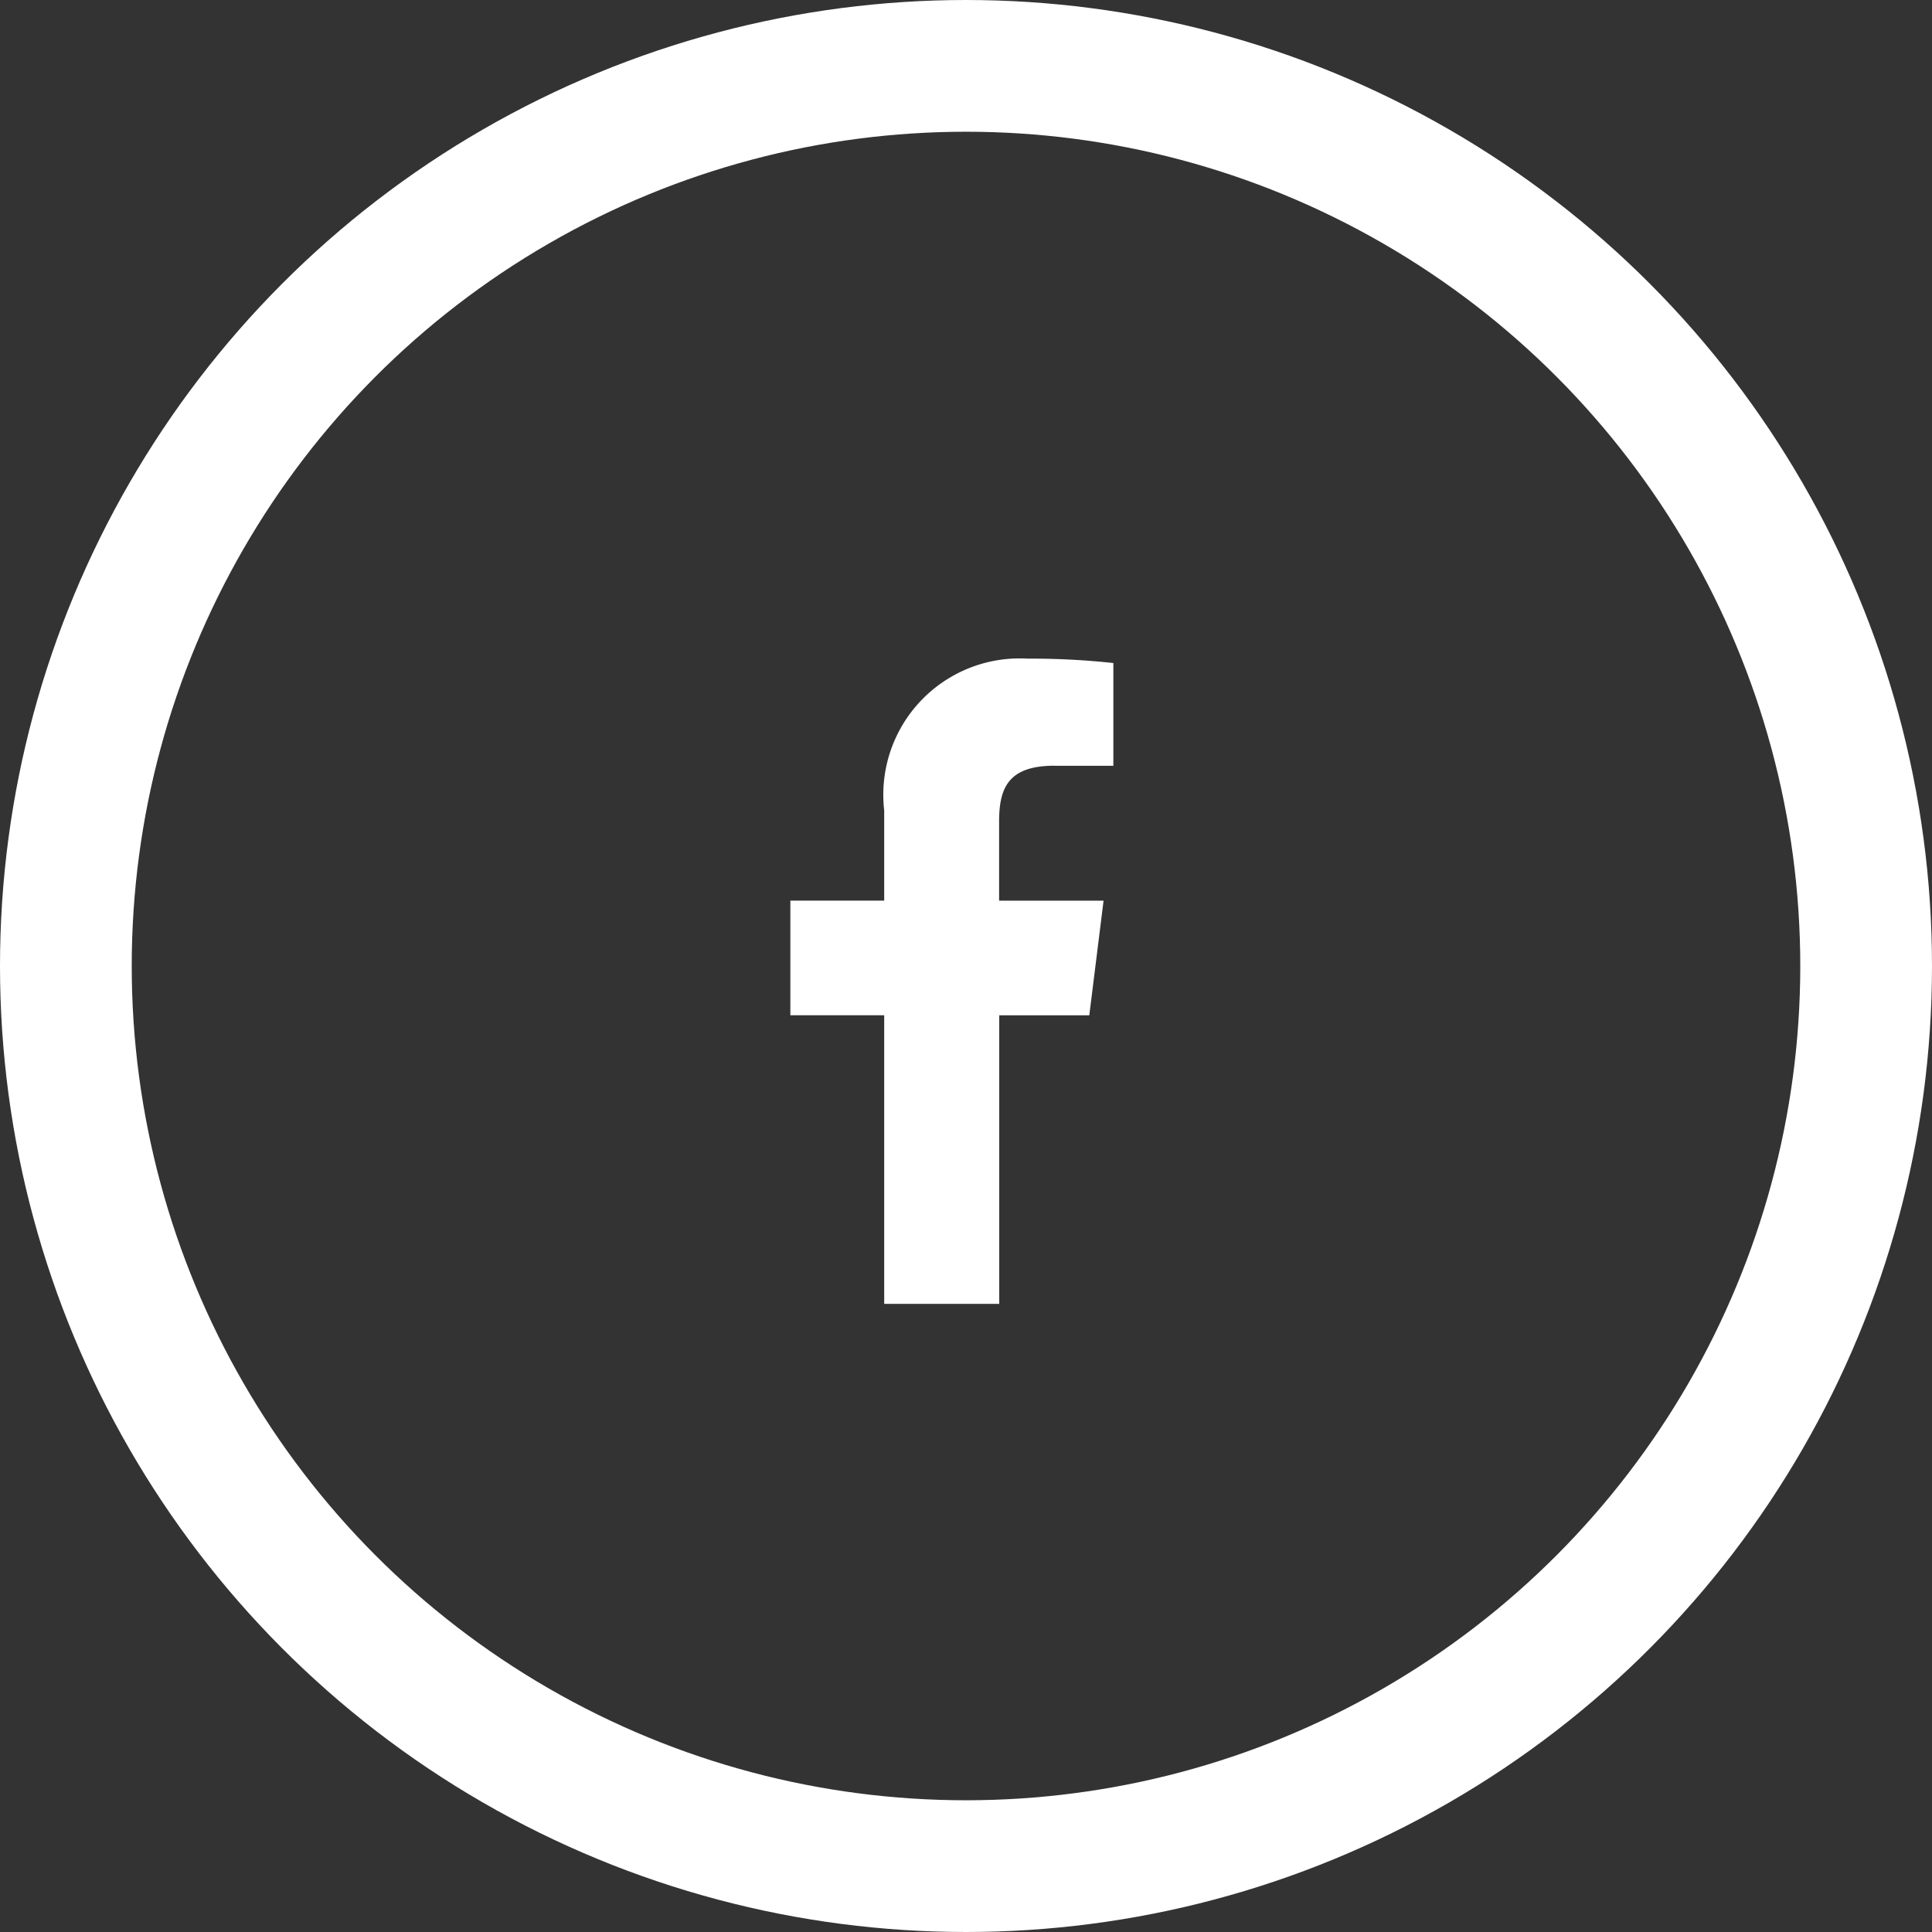 <svg xmlns="http://www.w3.org/2000/svg" width="44" height="44" viewBox="0 0 44 44">
  <rect x="0" y="0" width="44" height="44" fill="#333333" stroke="none"/>
  <g id="Grupo_177" data-name="Grupo 177" transform="translate(-745 -4271)">
    <g id="facebook_1_" data-name="facebook (1)" transform="translate(763 4286)">
      <path id="facebook_1_2" data-name="facebook (1)" d="M12.2,2.44h1.343V.1A17.361,17.361,0,0,0,11.587,0,3.105,3.105,0,0,0,8.324,3.456V5.511H6.187V8.122H8.324v6.573h2.62V8.123h2.051l.325-2.611H10.941v-1.8c0-.755.2-1.273,1.257-1.273Z" transform="translate(-6.187 0)" fill="#fff"/>
    </g>
    <g id="Elipse_62" data-name="Elipse 62" transform="translate(745 4271)" fill="none" stroke="#fff" stroke-width="3">
      <circle cx="22" cy="22" r="22" stroke="none"/>
      <circle cx="22" cy="22" r="20.5" fill="none"/>
    </g>
  </g>
</svg>
